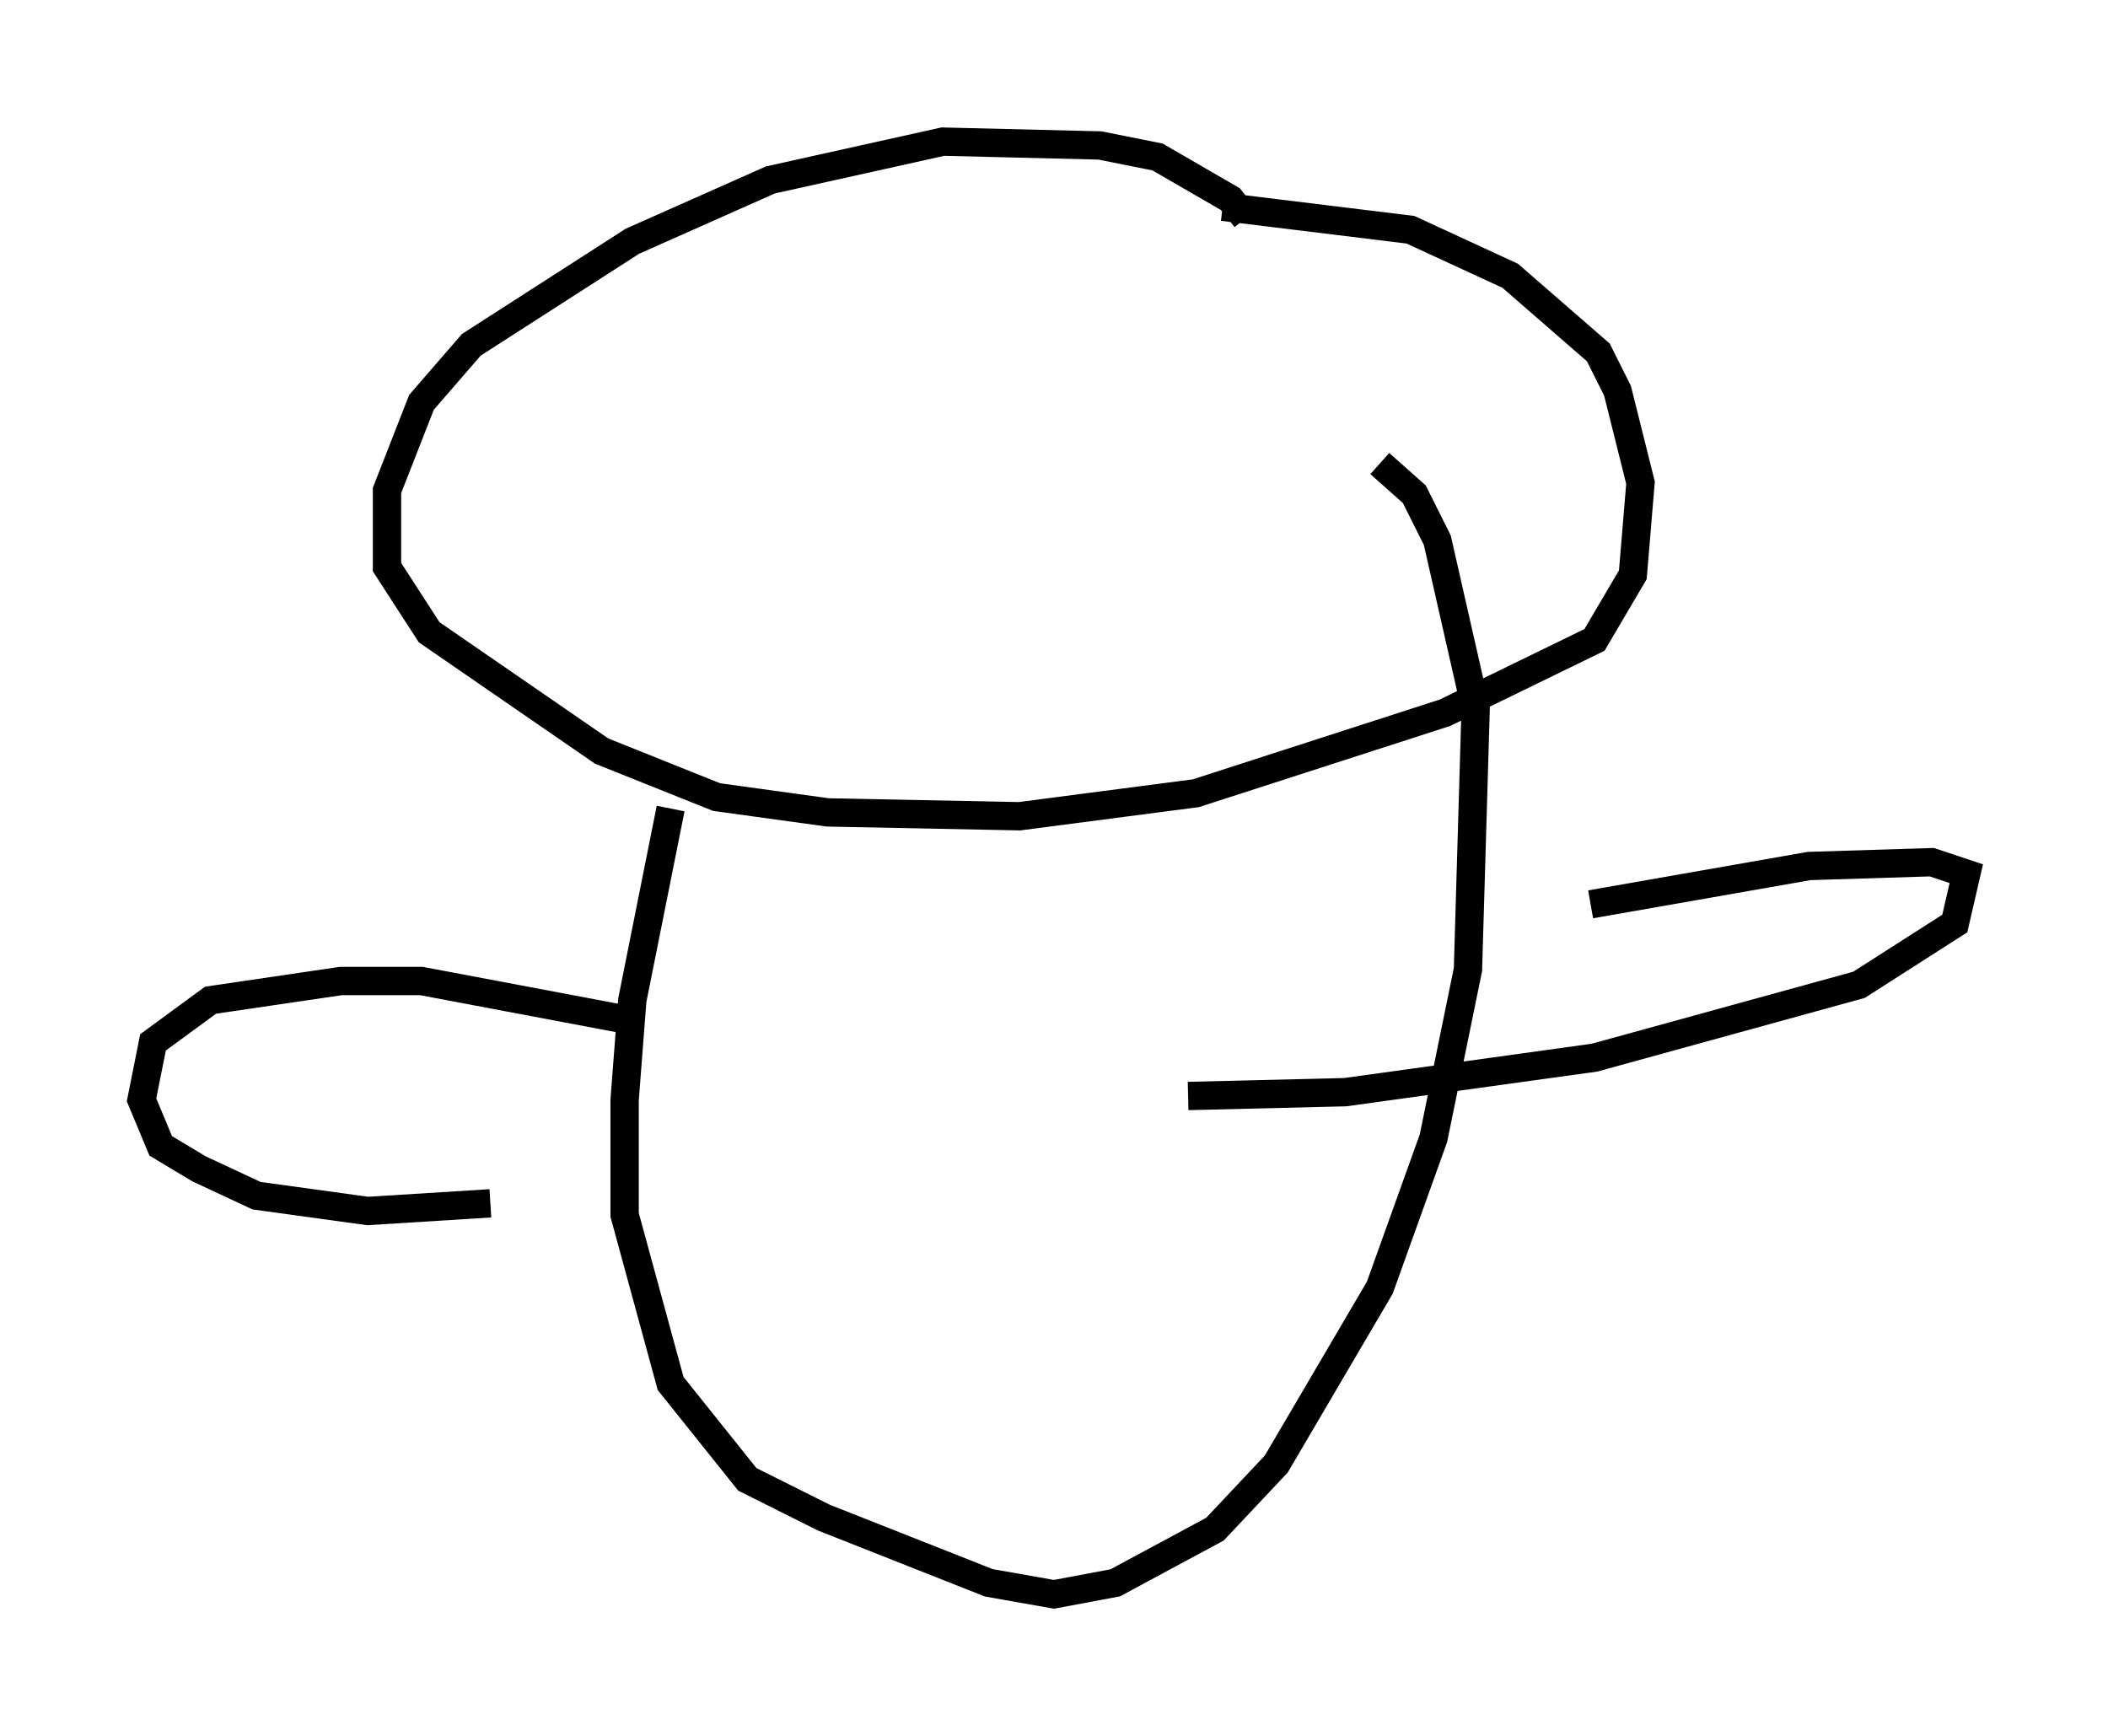 <?xml version="1.0" encoding="utf-8" ?>
<svg baseProfile="full" height="61.285" version="1.1" width="74.411" xmlns="http://www.w3.org/2000/svg" xmlns:ev="http://www.w3.org/2001/xml-events" xmlns:xlink="http://www.w3.org/1999/xlink"><defs /><rect fill="white" height="61.285" width="74.411" x="0" y="0" /><path d="M43.971, 9.059 m0.0, -1.353 l-0.541, -0.677 -2.571, -1.488 l-2.03, -0.406 -5.548, -0.135 l-6.089, 1.353 -4.871, 2.165 l-5.683, 3.654 -1.759, 2.03 l-1.218, 3.112 0.0, 2.706 l1.488, 2.3 6.089, 4.195 l4.059, 1.624 3.924, 0.541 l6.766, 0.135 6.225, -0.812 l8.796, -2.842 5.277, -2.571 l1.353, -2.3 0.271, -3.248 l-0.812, -3.248 -0.677, -1.353 l-3.112, -2.706 -3.518, -1.624 l-6.631, -0.812 m-19.486, 21.245 l-1.353, 6.766 -0.271, 3.518 l0.0, 4.059 1.624, 5.954 l2.706, 3.383 2.706, 1.353 l5.819, 2.3 2.3, 0.406 l2.165, -0.406 3.518, -1.894 l2.165, -2.3 3.654, -6.225 l1.894, -5.277 1.218, -5.954 l0.271, -9.202 -1.353, -5.954 l-0.812, -1.624 -1.218, -1.083 m7.442, 15.561 l7.713, -1.353 4.33, -0.135 l1.218, 0.406 -0.406, 1.759 l-3.383, 2.165 -9.337, 2.571 l-8.796, 1.218 -5.548, 0.135 m-19.892, -2.706 l-7.172, -1.353 -2.842, 0.0 l-4.601, 0.677 -2.03, 1.488 l-0.406, 2.03 0.677, 1.624 l1.353, 0.812 2.03, 0.947 l3.924, 0.541 4.33, -0.271 " fill="none" stroke="black" stroke-width="1" /></svg>
